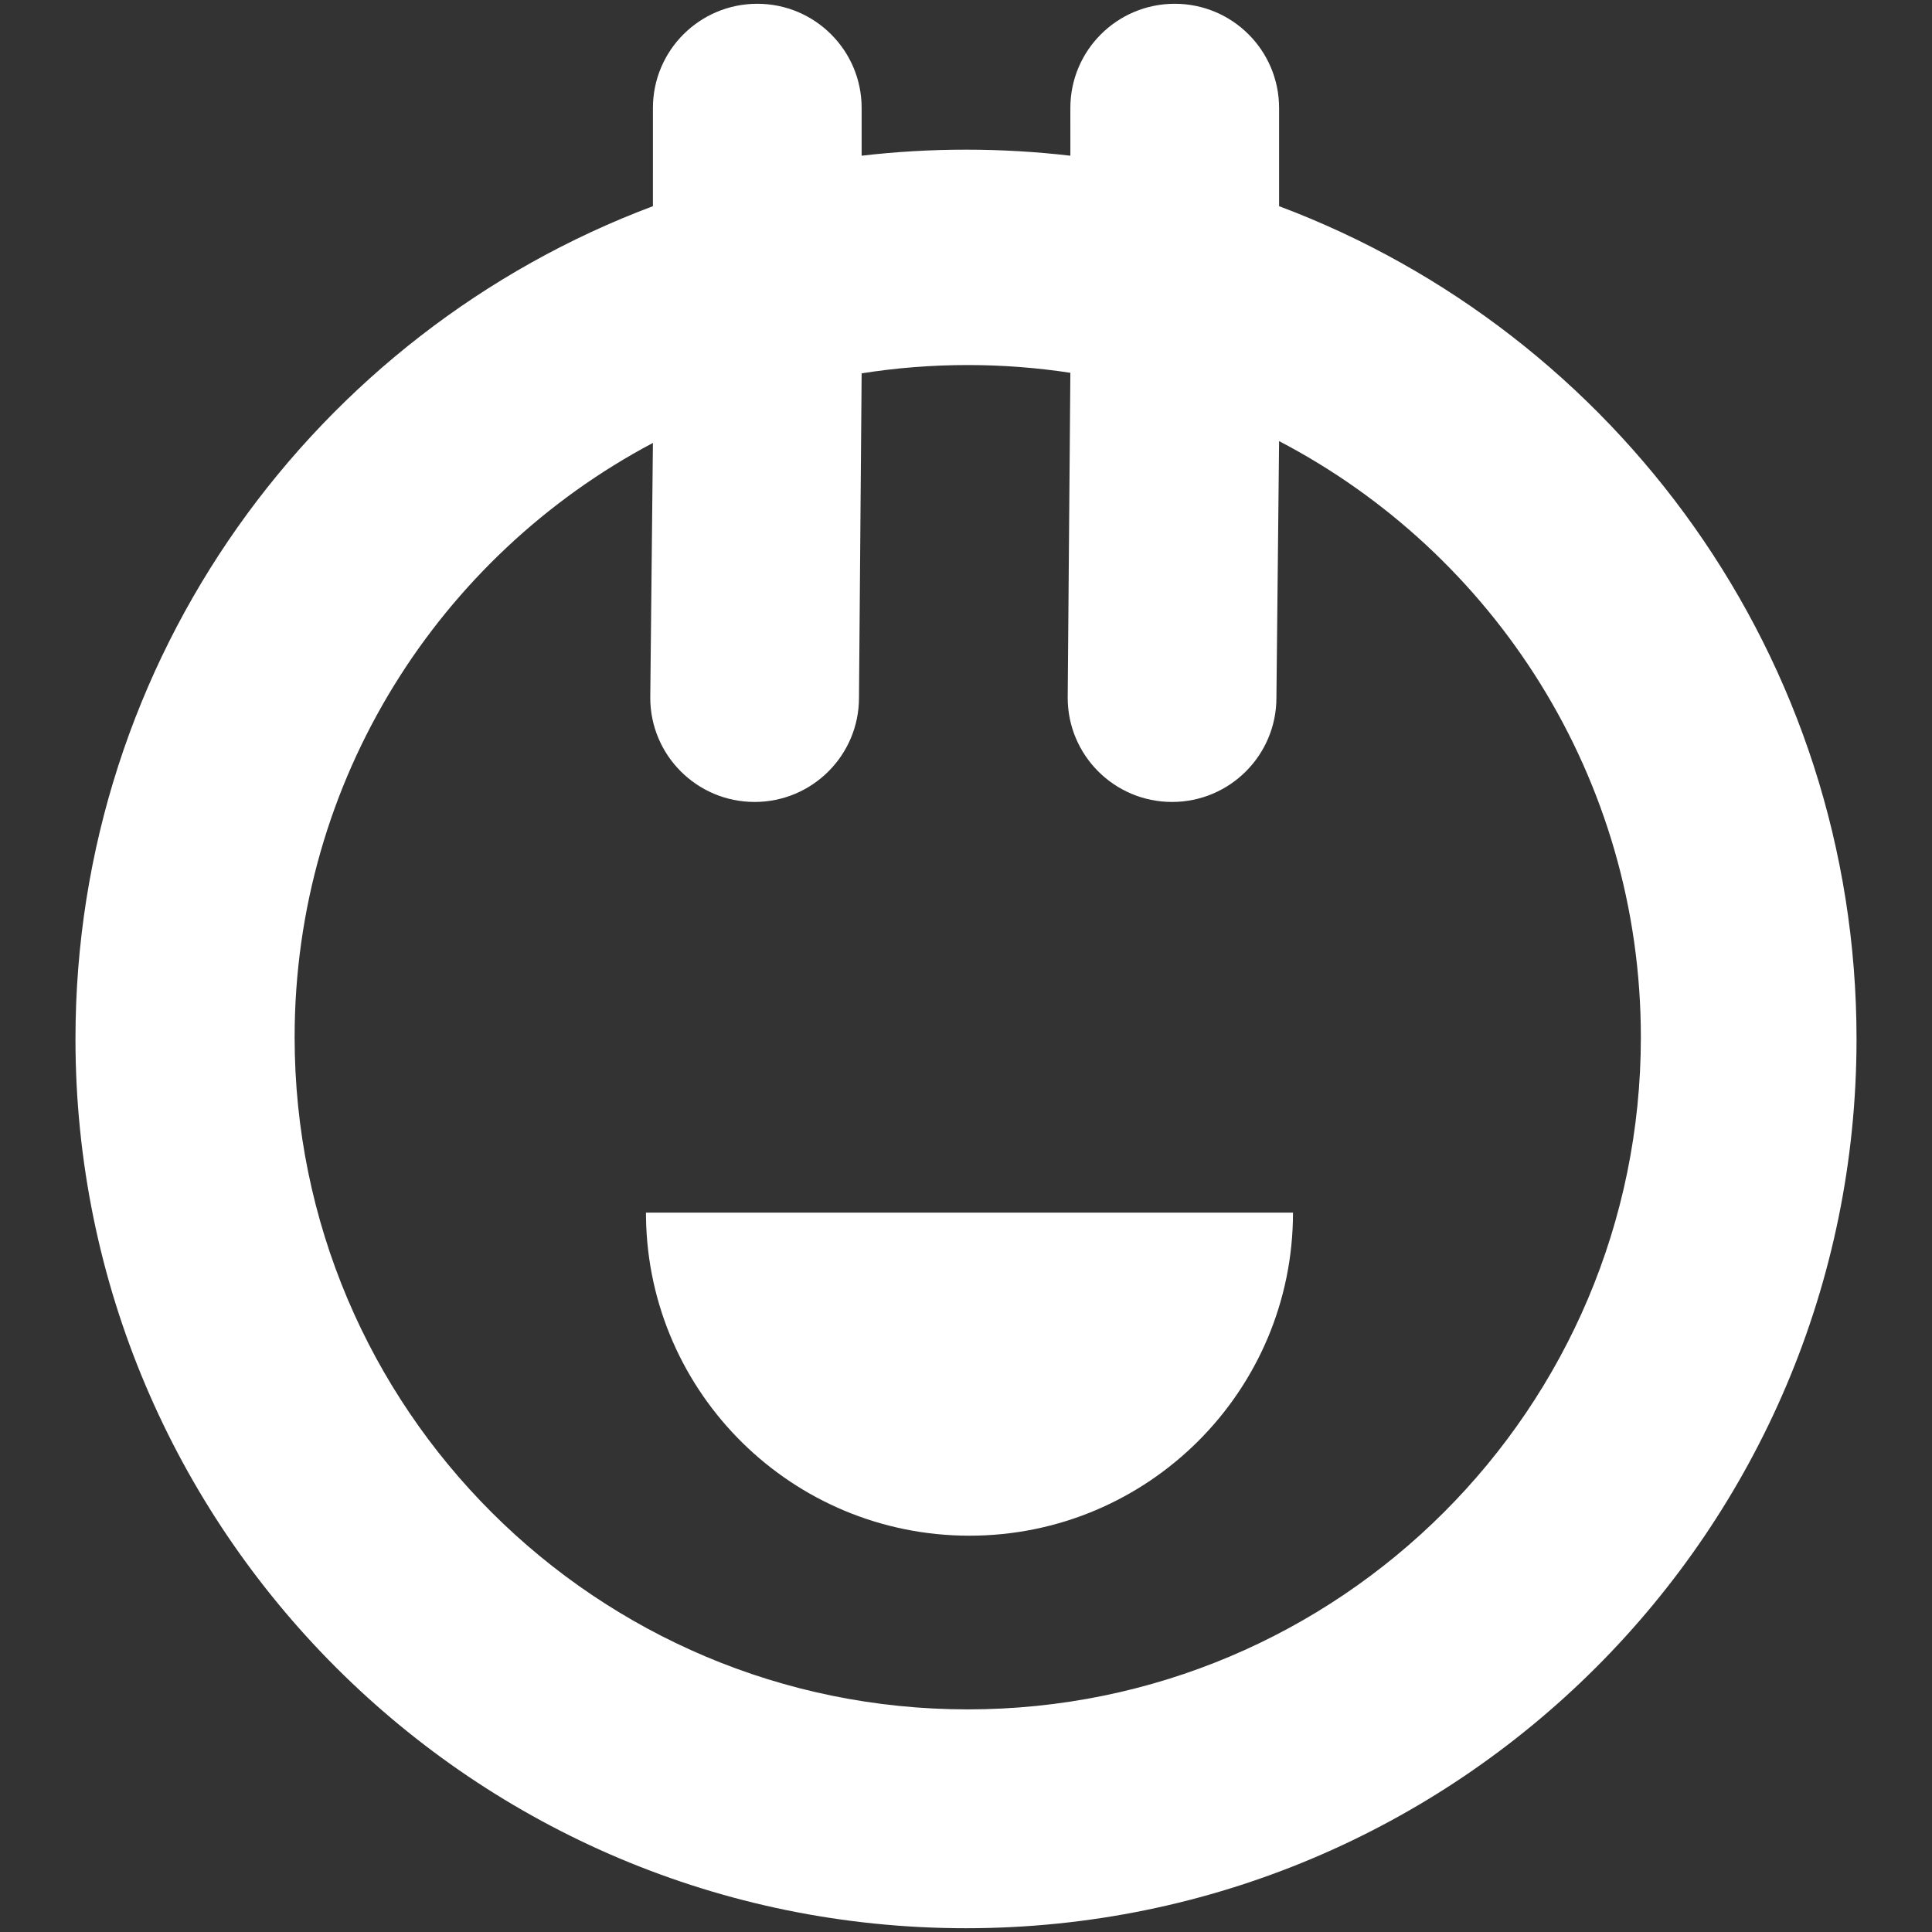 <?xml version="1.0" encoding="UTF-8"?>
<svg width="512px" height="512px" viewBox="0 0 512 512" version="1.1" xmlns="http://www.w3.org/2000/svg" xmlns:xlink="http://www.w3.org/1999/xlink">
    <rect x="0" y="0" width="512" height="512" fill="#333333" stroke="none"/>
    <!-- Generator: Sketch 59 (86127) - https://sketch.com -->
    <title>ic_smiley</title>
    <desc>Created with Sketch.</desc>
    <g id="ic_smiley" stroke="none" stroke-width="1" fill="none" fill-rule="evenodd">
        <path d="M311.312,1 C326.587,1 338.969,13.365 338.969,28.617 L338.973,54.642 C428.378,88.177 492,174.335 492,275.332 C492,405.488 386.339,511 256,511 C125.661,511 20,405.488 20,275.332 C20,174.334 83.623,88.175 173.029,54.641 L173.031,28.617 C173.031,13.365 185.413,1 200.688,1 C215.962,1 228.344,13.365 228.344,28.617 L228.343,41.265 C237.415,40.208 246.644,39.664 256,39.664 C265.357,39.664 274.586,40.208 283.659,41.266 L283.656,28.617 C283.656,13.365 296.038,1 311.312,1 Z M256.461,96.74 C246.894,96.74 237.503,97.492 228.344,98.94 L227.64,184.909 C227.64,200.161 215.258,212.526 199.983,212.526 C184.709,212.526 172.327,200.161 172.327,184.909 L173.03,117.384 C116.551,147.282 78.078,206.591 78.078,274.872 C78.078,373.251 157.943,453.004 256.461,453.004 C354.979,453.004 434.844,373.251 434.844,274.872 C434.844,206.22 395.953,146.639 338.971,116.9 L338.265,184.909 C338.265,200.161 325.883,212.526 310.608,212.526 C295.334,212.526 282.952,200.161 282.952,184.909 L283.658,98.797 C274.791,97.443 265.708,96.74 256.461,96.74 Z M171.188,321.361 L342.656,321.361 C342.656,368.644 304.272,406.975 256.922,406.975 C210.046,406.975 171.956,369.407 171.199,322.777 L171.188,321.361 L342.656,321.361 L171.188,321.361 Z" id="Shape" fill="#FFFFFF"></path>
    </g>
</svg>